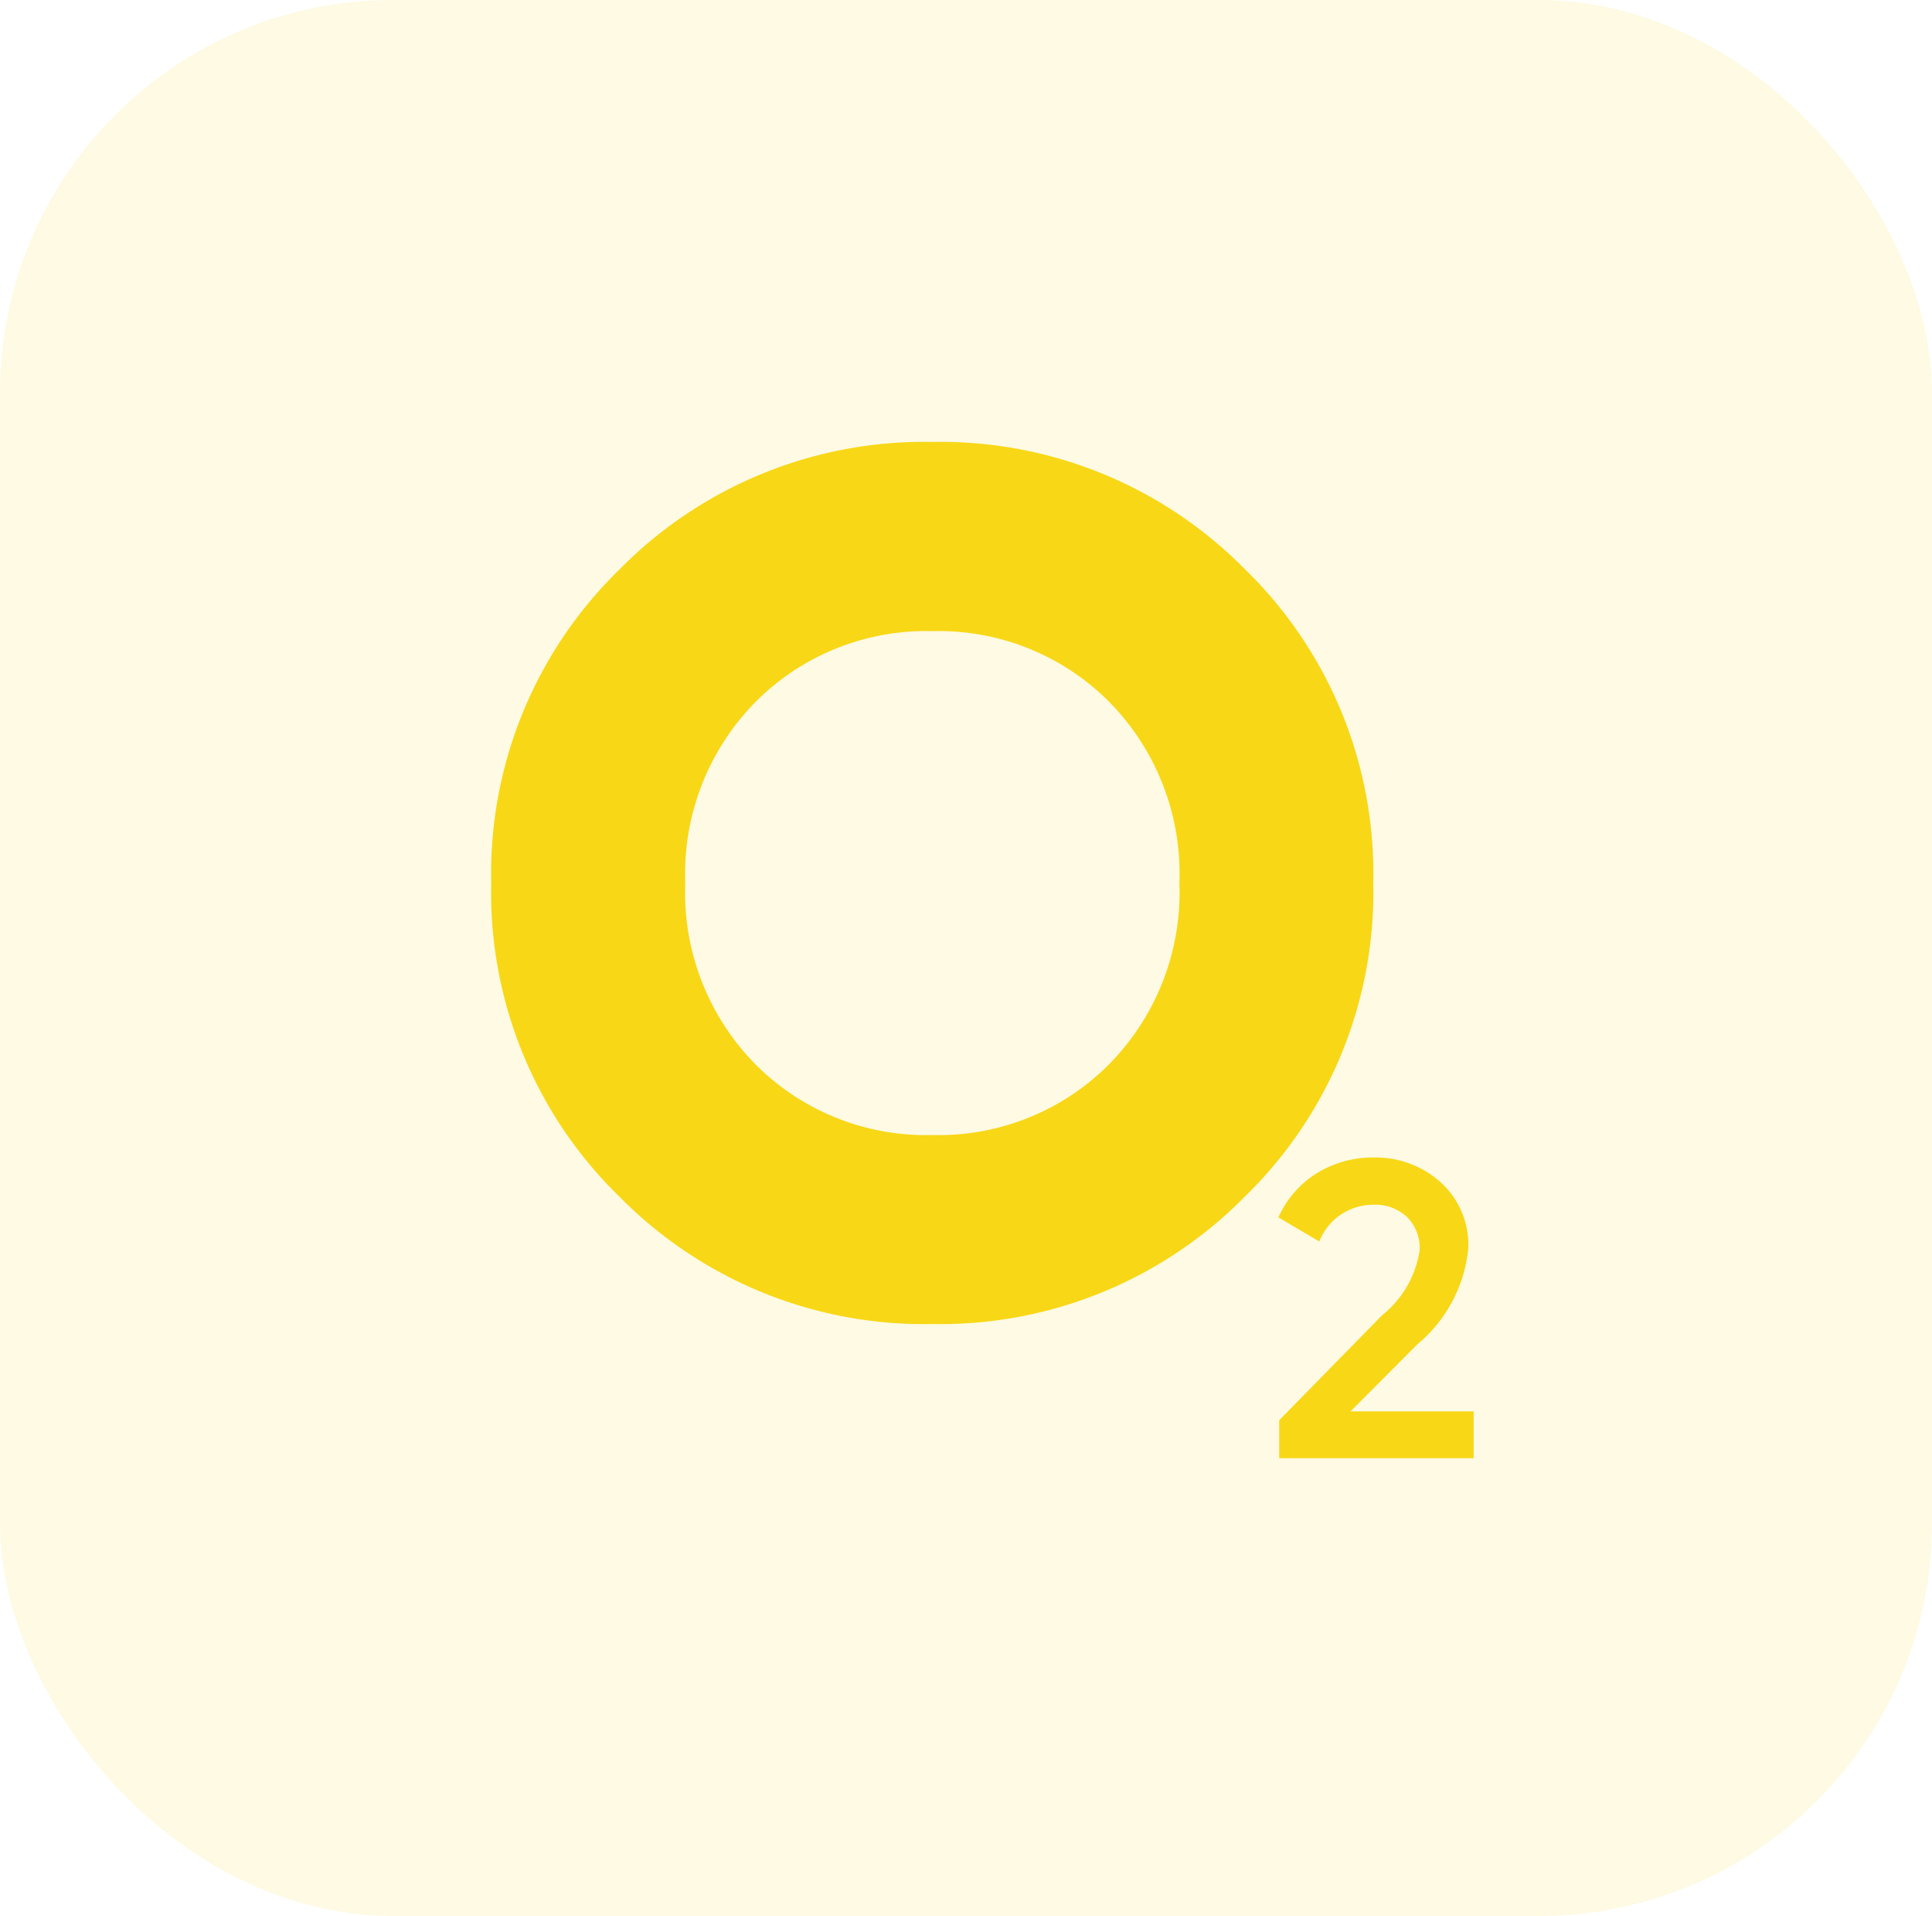 <svg xmlns="http://www.w3.org/2000/svg" width="39.331" height="39" viewBox="0 0 39.331 39">
  <g id="Group_50" data-name="Group 50" transform="translate(-0.348)">
    <rect id="Rectangle_57" data-name="Rectangle 57" width="39.331" height="39" rx="8" transform="translate(0.348)" fill="rgba(248,215,22,0.12)"/>
    <g id="Group_46" data-name="Group 46" transform="translate(10.348 9)">
      <path id="Path_381" data-name="Path 381" d="M15.757,5.366A8.7,8.7,0,0,1,9.4,7.955,8.7,8.7,0,0,1,3.034,5.366,8.635,8.635,0,0,1,.42-1.021,8.635,8.635,0,0,1,3.034-7.407,8.7,8.7,0,0,1,9.4-10a8.7,8.7,0,0,1,6.362,2.589,8.635,8.635,0,0,1,2.614,6.386A8.635,8.635,0,0,1,15.757,5.366ZM5.808,2.678A4.892,4.892,0,0,0,9.4,4.108a4.892,4.892,0,0,0,3.588-1.43,4.982,4.982,0,0,0,1.442-3.7,4.982,4.982,0,0,0-1.442-3.7A4.892,4.892,0,0,0,9.4-6.149a4.892,4.892,0,0,0-3.588,1.43,4.982,4.982,0,0,0-1.442,3.7A4.982,4.982,0,0,0,5.808,2.678Z" transform="translate(-0.42 9.996)" fill="#f8d716"/>
      <path id="Path_380" data-name="Path 380" d="M.423-3.861v-.773L2.518-6.771a2.092,2.092,0,0,0,.764-1.322.888.888,0,0,0-.262-.682.936.936,0,0,0-.665-.245,1.177,1.177,0,0,0-1.116.747L.406-8.763a2.042,2.042,0,0,1,.8-.91,2.177,2.177,0,0,1,1.142-.309,1.985,1.985,0,0,1,1.356.5,1.713,1.713,0,0,1,.567,1.356A2.9,2.9,0,0,1,3.237-6.181L1.874-4.814H4.381v.953Z" transform="translate(15.619 24.543)" fill="#f8d716"/>
    </g>
  </g>
</svg>
